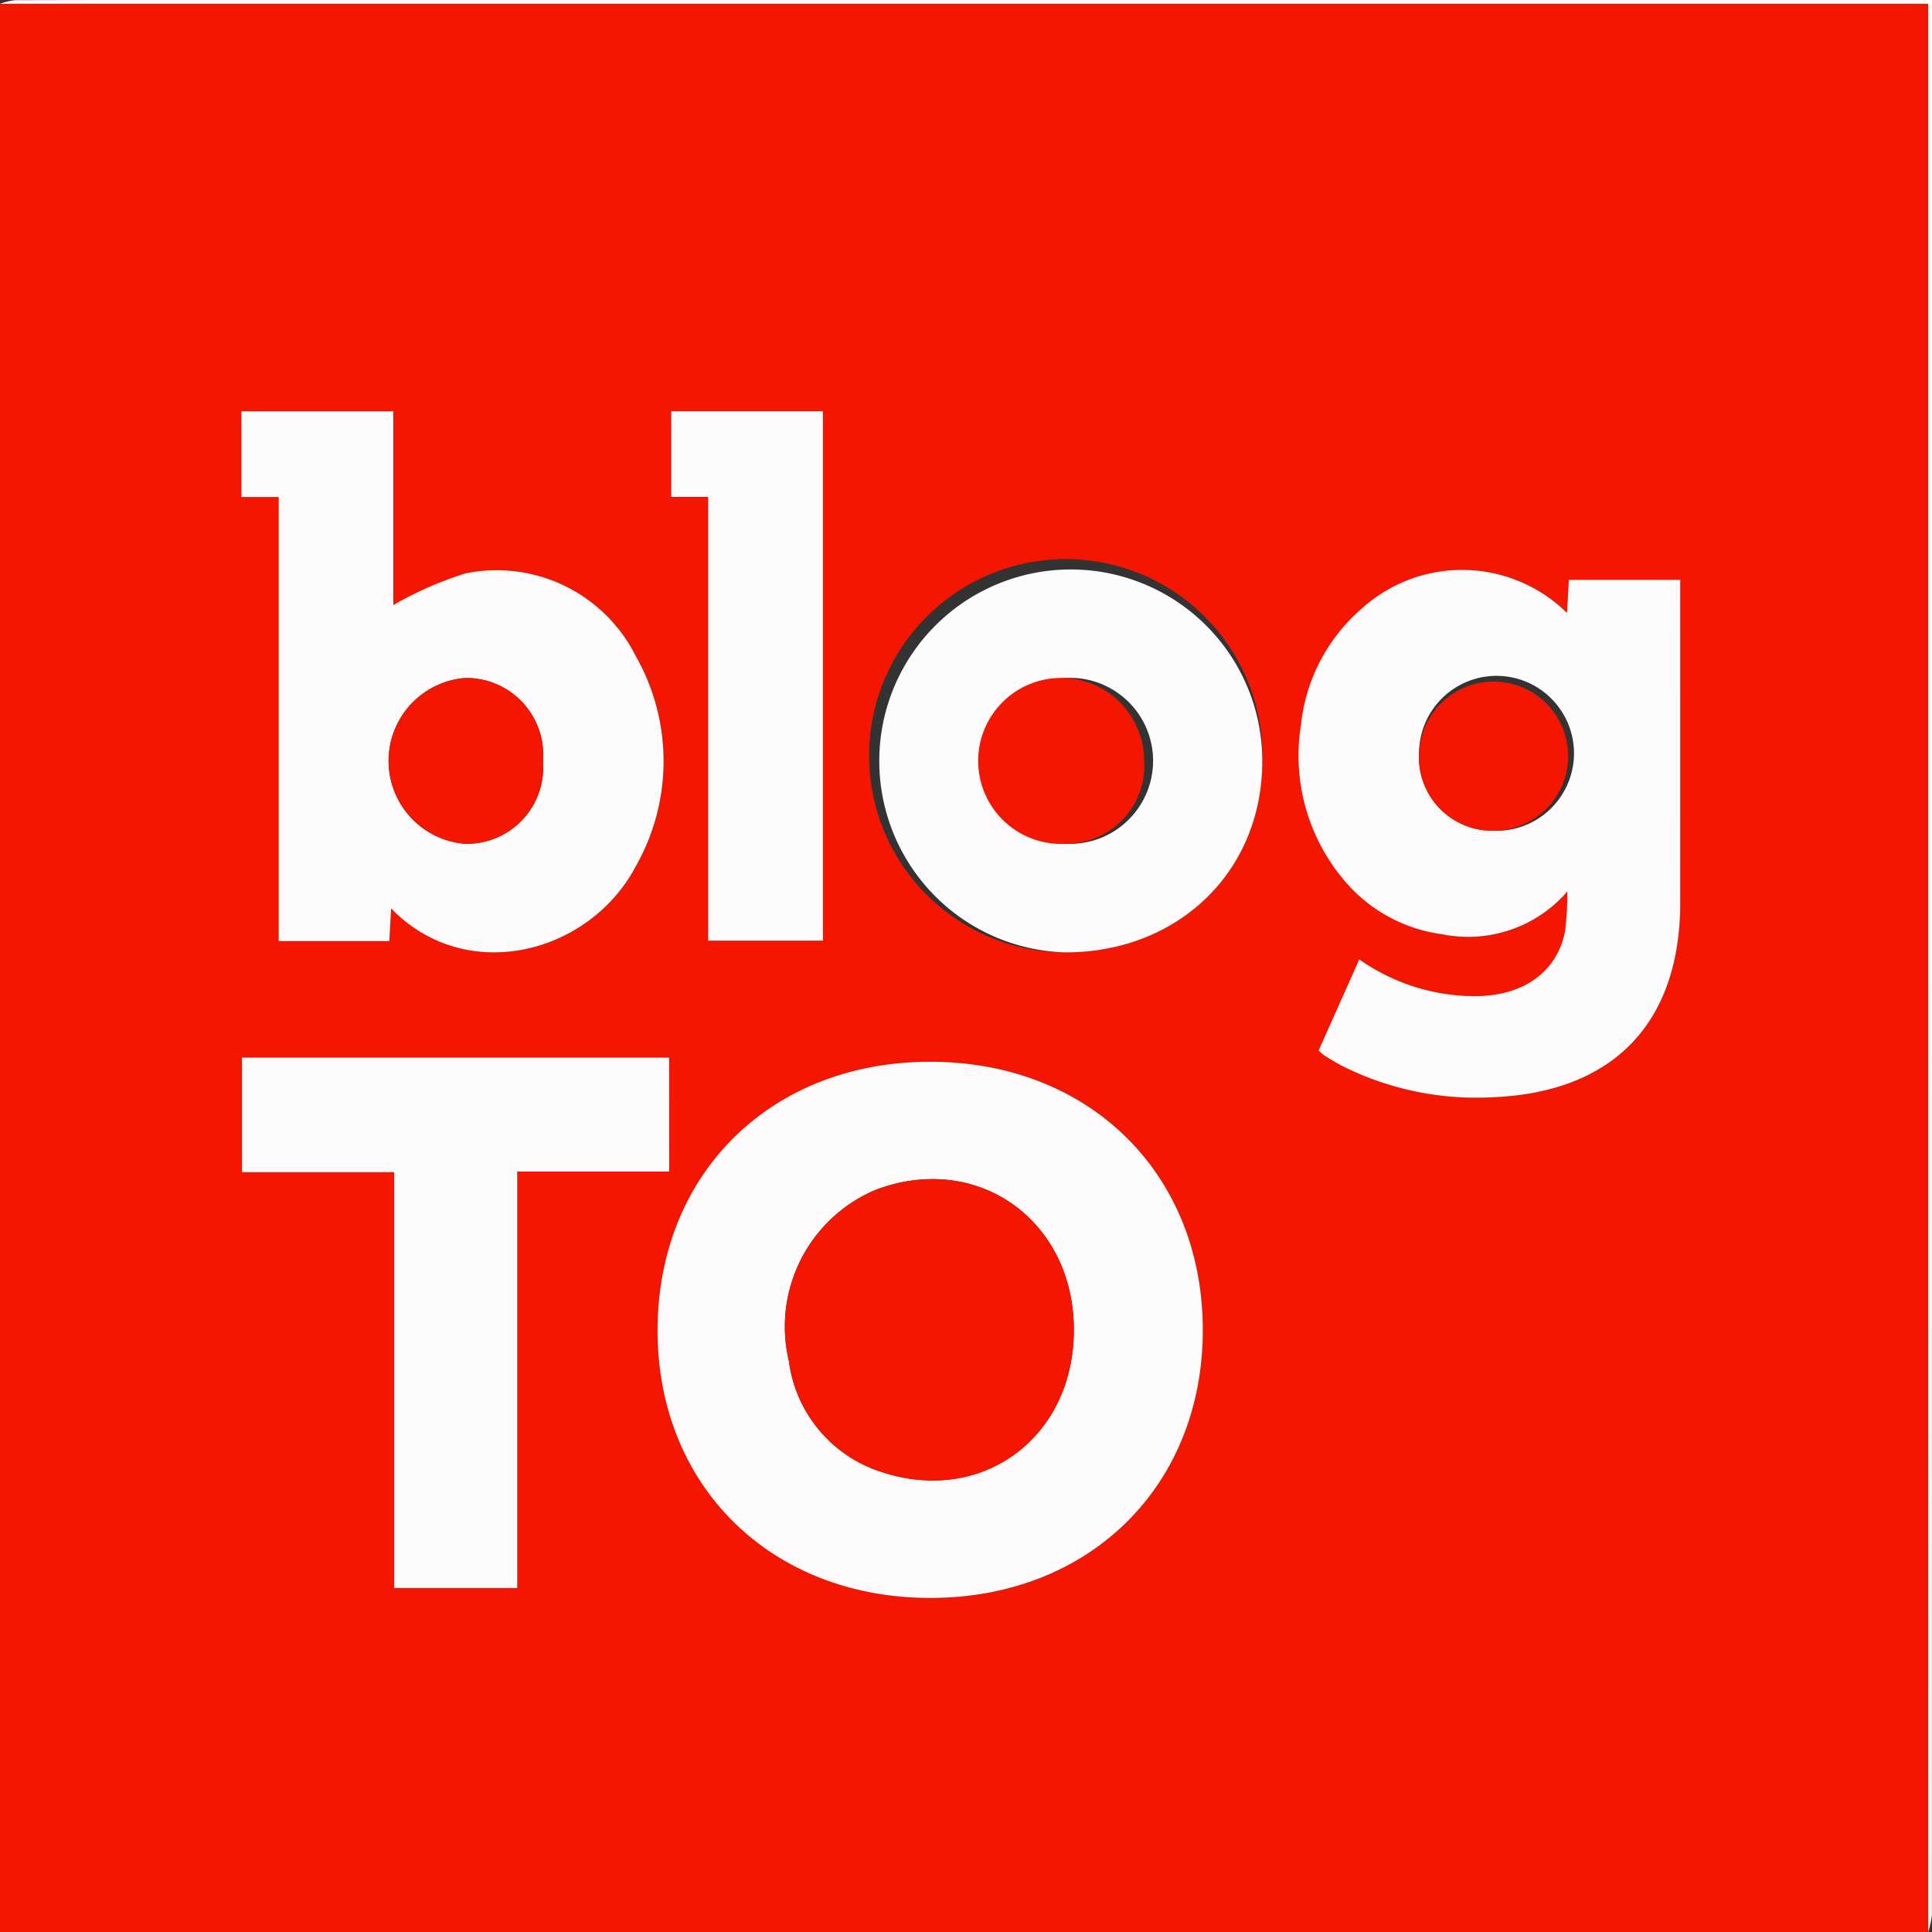 <svg xmlns="http://www.w3.org/2000/svg" width="92.725" height="92.725" viewBox="0 0 92.725 92.725"><rect x="0" y="0" width="92.725" height="92.725" fill="#333333" stroke="none"/><defs><style>.a{fill:#f41600;}.b{fill:#fdfbfb;}</style></defs><g transform="translate(0)"><path class="a" d="M534.74,681.353H442.2V588.808H534.74Zm-34.814-28.9c-.005-7.508-5.454-12.87-13.083-12.87s-13.069,5.351-13.085,12.867c-.013,7.494,5.448,12.867,13.083,12.867S499.931,659.958,499.926,652.455Zm5.559-13.408a2.671,2.671,0,0,0,.293.25c.283.172.565.347.859.5a14.355,14.355,0,0,0,7.252,1.491c5.763-.25,8.948-3.588,8.953-9.338q.008-7.276,0-14.547v-.945H517.5l-.089,1.588a7.175,7.175,0,0,0-9.89-.175,8.545,8.545,0,0,0-2.88,5.562,9.257,9.257,0,0,0,1.944,7.287,7.413,7.413,0,0,0,4.824,2.746,6.291,6.291,0,0,0,6.019-2.051,15.416,15.416,0,0,1-.11,1.908c-.39,2.006-2.078,3.155-4.455,3.115a9.679,9.679,0,0,1-5.421-1.763Zm-49.91-26.566V633.8h5.311l.089-1.575c3.6,3.723,9.524,2.189,11.745-2.024a10.207,10.207,0,0,0-.011-10.1,7.464,7.464,0,0,0-8.175-3.952,17.293,17.293,0,0,0-3.454,1.518v-9.3h-7.29v4.113Zm18.741,32.376v-5.475h-20.5v5.5h7.306v19.963h5.906v-19.99Zm28.464-19.643a9.438,9.438,0,1,0-9.478,9.123C498.728,634.352,502.755,630.476,502.779,625.213Zm-26.593-12.738v21.3h5.508V608.365h-7.282v4.111Z" transform="translate(-442.198 -588.627)"/><path class="b" d="M534.74,681.466V588.922H442.2a3.2,3.2,0,0,1,.721-.172q5.378-.016,10.754-.008h81.25q0,45.955-.008,91.909A3.845,3.845,0,0,1,534.74,681.466Z" transform="translate(-442.198 -588.741)"/><path class="b" d="M480.09,620.541c.005,7.5-5.448,12.867-13.085,12.864s-13.1-5.373-13.083-12.867c.016-7.516,5.456-12.867,13.085-12.867S480.085,613.033,480.09,620.541Zm-6.189.043c.024-5.3-4.622-8.606-9.5-6.77a7.12,7.12,0,0,0-4.178,8.213,6.459,6.459,0,0,0,4.525,5.357C469.546,628.923,473.88,625.685,473.9,620.584Z" transform="translate(-422.362 -556.713)"/><path class="b" d="M466.3,621.97l1.952-4.374a9.679,9.679,0,0,0,5.421,1.763c2.377.04,4.065-1.109,4.455-3.115a15.406,15.406,0,0,0,.11-1.908,6.291,6.291,0,0,1-6.019,2.051,7.412,7.412,0,0,1-4.824-2.746,9.257,9.257,0,0,1-1.943-7.287,8.544,8.544,0,0,1,2.88-5.561,7.175,7.175,0,0,1,9.89.175l.089-1.588h5.346v.945q0,7.272,0,14.547c-.005,5.75-3.19,9.088-8.953,9.338a14.352,14.352,0,0,1-7.252-1.491c-.293-.151-.576-.326-.859-.5A2.652,2.652,0,0,1,466.3,621.97Zm4.821-14.3a3.536,3.536,0,0,0,3.618,3.752,3.718,3.718,0,1,0-3.618-3.752Z" transform="translate(-403.014 -571.55)"/><path class="b" d="M448.289,600.187H446.5v-4.113h7.29v9.3a17.292,17.292,0,0,1,3.454-1.518,7.463,7.463,0,0,1,8.175,3.952,10.208,10.208,0,0,1,.011,10.1c-2.221,4.213-8.143,5.747-11.745,2.024L453.6,621.5h-5.311Zm12.684,12.679a3.691,3.691,0,0,0-3.726-3.992,3.991,3.991,0,0,0-.016,7.957A3.669,3.669,0,0,0,460.973,612.866Z" transform="translate(-434.913 -576.334)"/><path class="b" d="M467.016,613.07h-7.292v19.99h-5.906V613.1h-7.306v-5.5h20.5Z" transform="translate(-434.899 -556.842)"/><path class="b" d="M476.562,608.147c-.024,5.263-4.051,9.139-9.478,9.123a9.191,9.191,0,1,1,9.478-9.123Zm-9.4,3.909a3.983,3.983,0,1,0-3.806-3.933A3.763,3.763,0,0,0,467.164,612.056Z" transform="translate(-415.98 -571.561)"/><path class="b" d="M455.939,600.184h-1.774v-4.111h7.282v25.409h-5.508Z" transform="translate(-421.951 -576.336)"/><path class="a" d="M470.037,617.044c-.021,5.1-4.355,8.339-9.152,6.8a6.459,6.459,0,0,1-4.525-5.357,7.12,7.12,0,0,1,4.178-8.213C465.415,608.438,470.061,611.747,470.037,617.044Z" transform="translate(-418.498 -553.173)"/><path class="a" d="M467.5,604.473a3.579,3.579,0,1,1,3.618,3.753A3.523,3.523,0,0,1,467.5,604.473Z" transform="translate(-399.391 -568.356)"/><path class="a" d="M456.535,604.821a3.669,3.669,0,0,1-3.742,3.965,3.991,3.991,0,0,1,.016-7.957A3.691,3.691,0,0,1,456.535,604.821Z" transform="translate(-430.475 -568.289)"/><path class="a" d="M463.6,608.784a3.983,3.983,0,1,1,3.734-4.008A3.749,3.749,0,0,1,463.6,608.784Z" transform="translate(-412.421 -568.289)"/></g></svg>